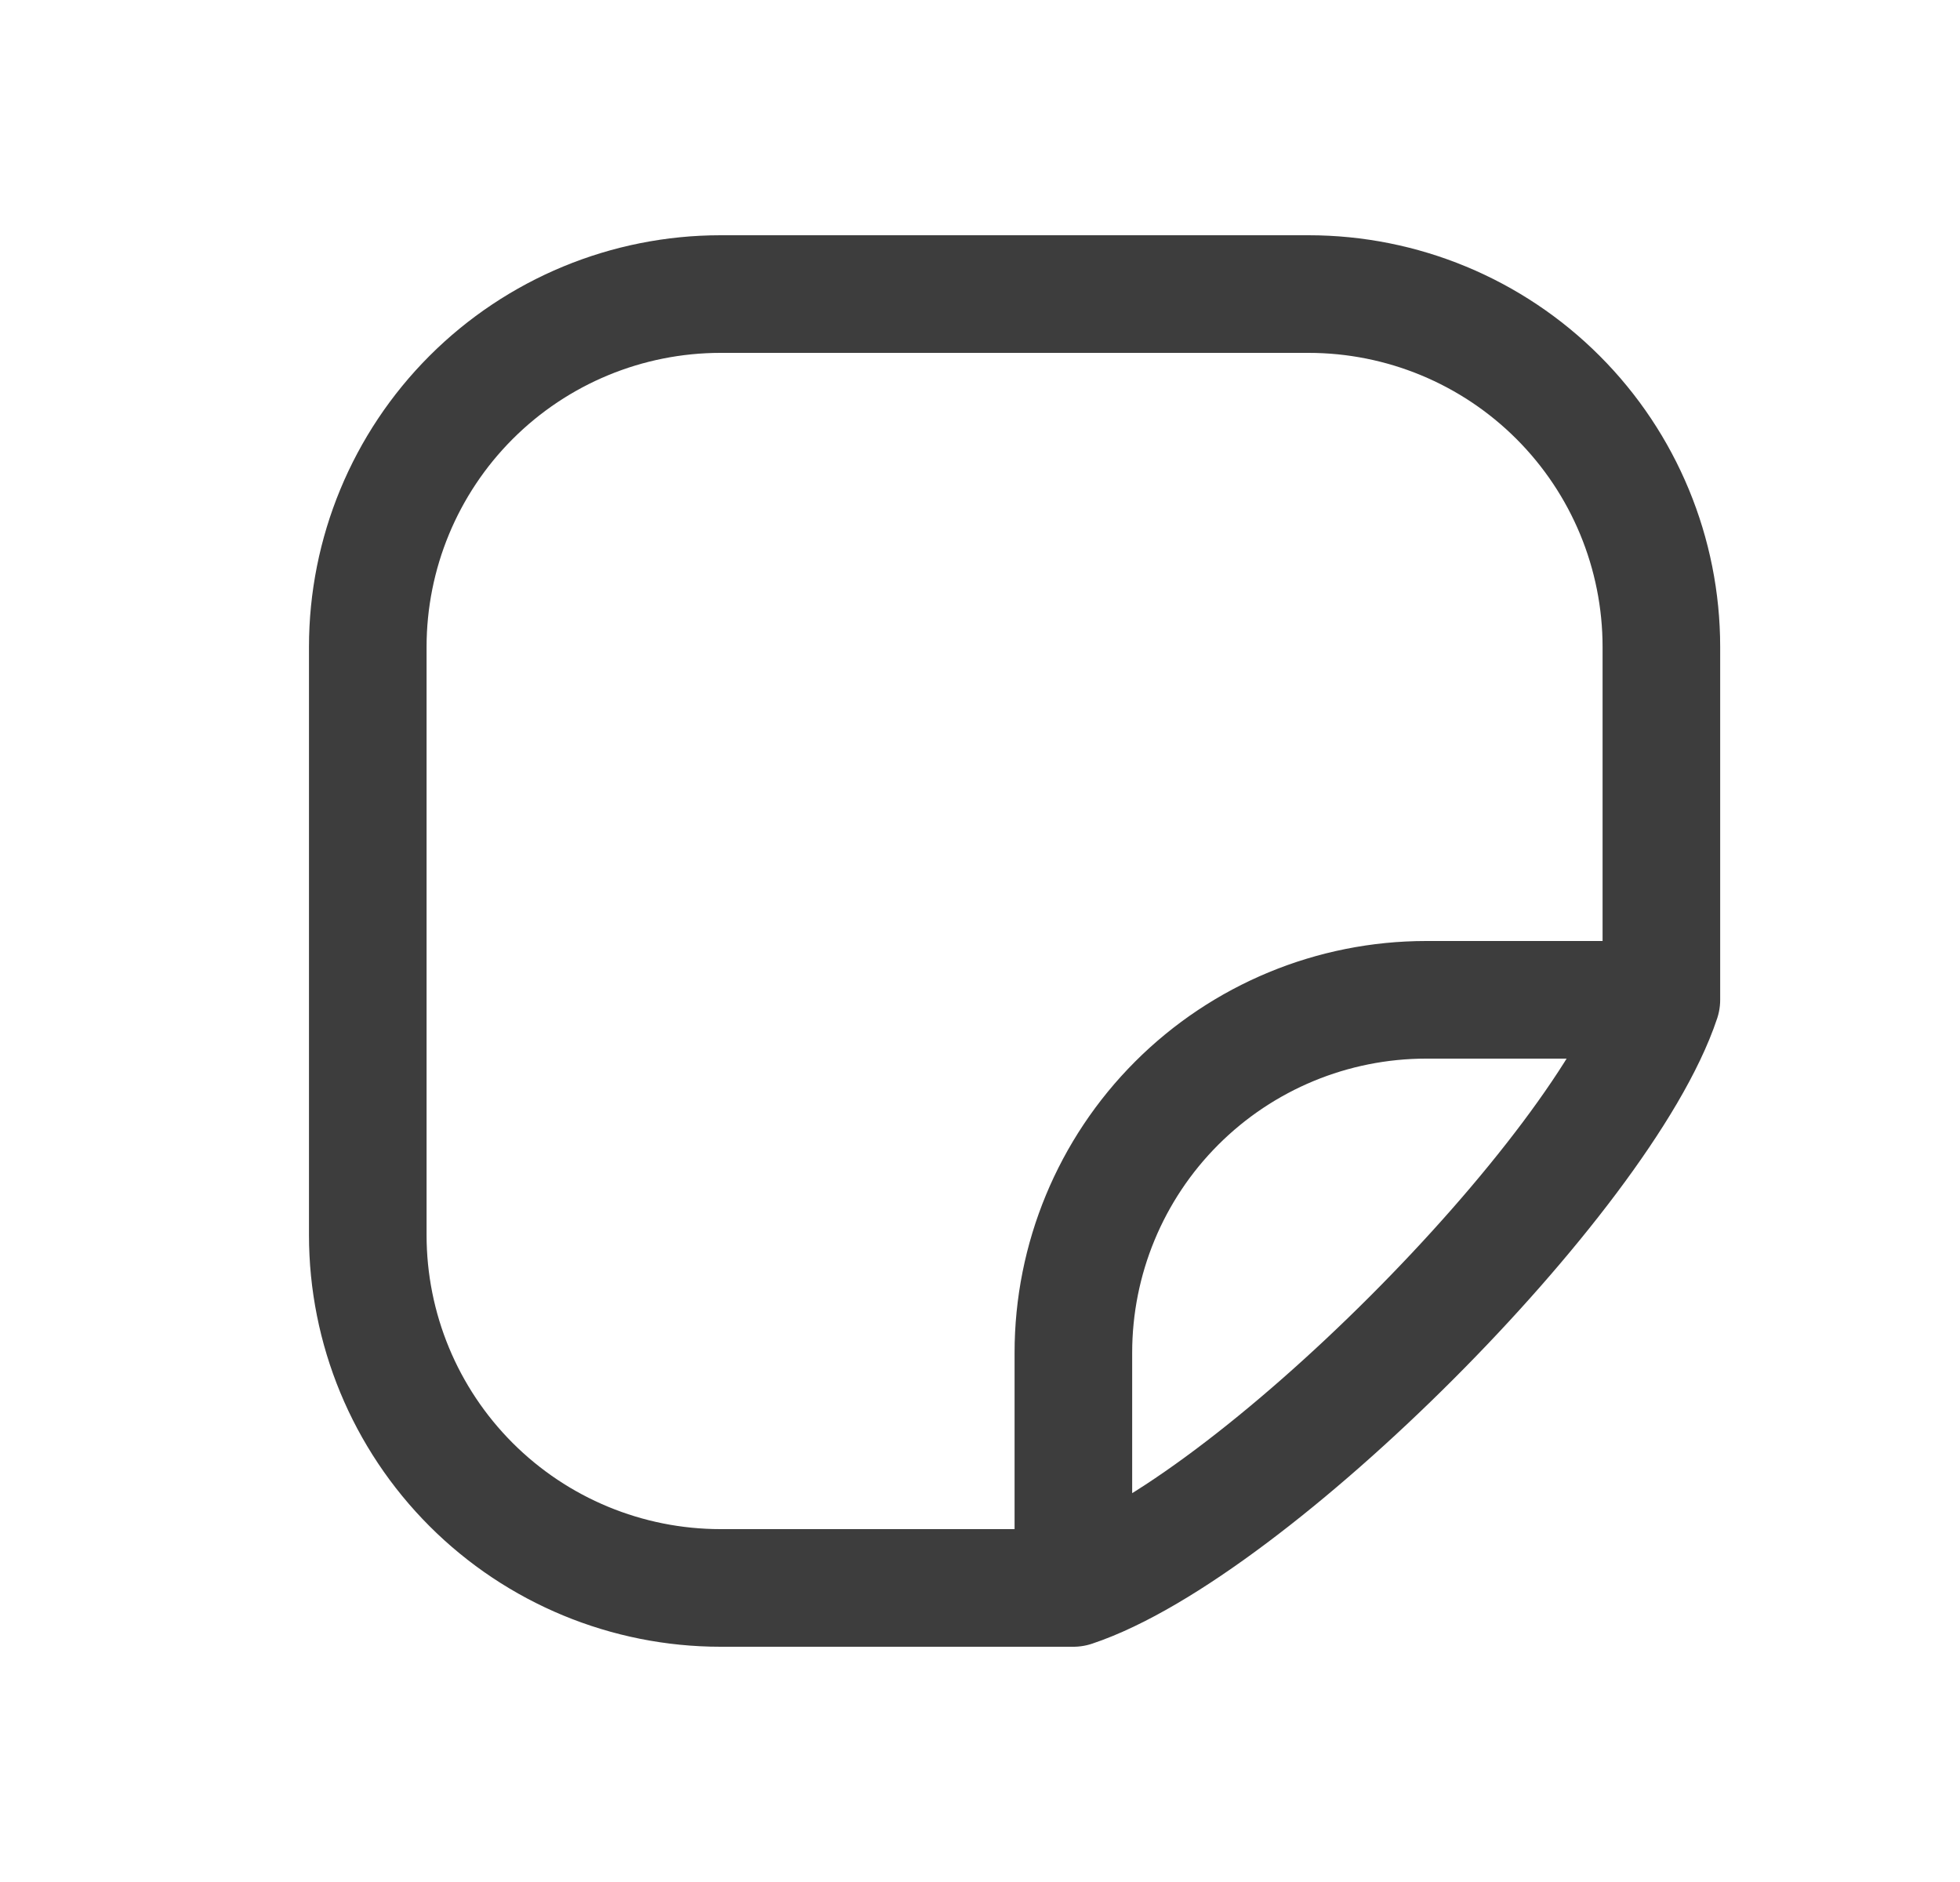 <svg width="25" height="24" viewBox="0 0 25 24" fill="none" xmlns="http://www.w3.org/2000/svg">
<path d="M13.691 20.25H9.191C7.998 20.25 6.853 19.776 6.009 18.932C5.165 18.088 4.691 16.944 4.691 15.75V8.25C4.691 7.057 5.165 5.912 6.009 5.068C6.853 4.224 7.998 3.75 9.191 3.75H16.691C17.885 3.75 19.029 4.224 19.873 5.068C20.717 5.912 21.191 7.057 21.191 8.25V12.75M13.691 20.25C15.941 19.5 20.441 15 21.191 12.75M13.691 20.25V17.25C13.691 16.056 14.165 14.912 15.009 14.068C15.853 13.224 16.998 12.75 18.191 12.75H21.191" stroke="#3D3D3D" stroke-width="1.5" stroke-linecap="round" stroke-linejoin="round"/>
</svg>
